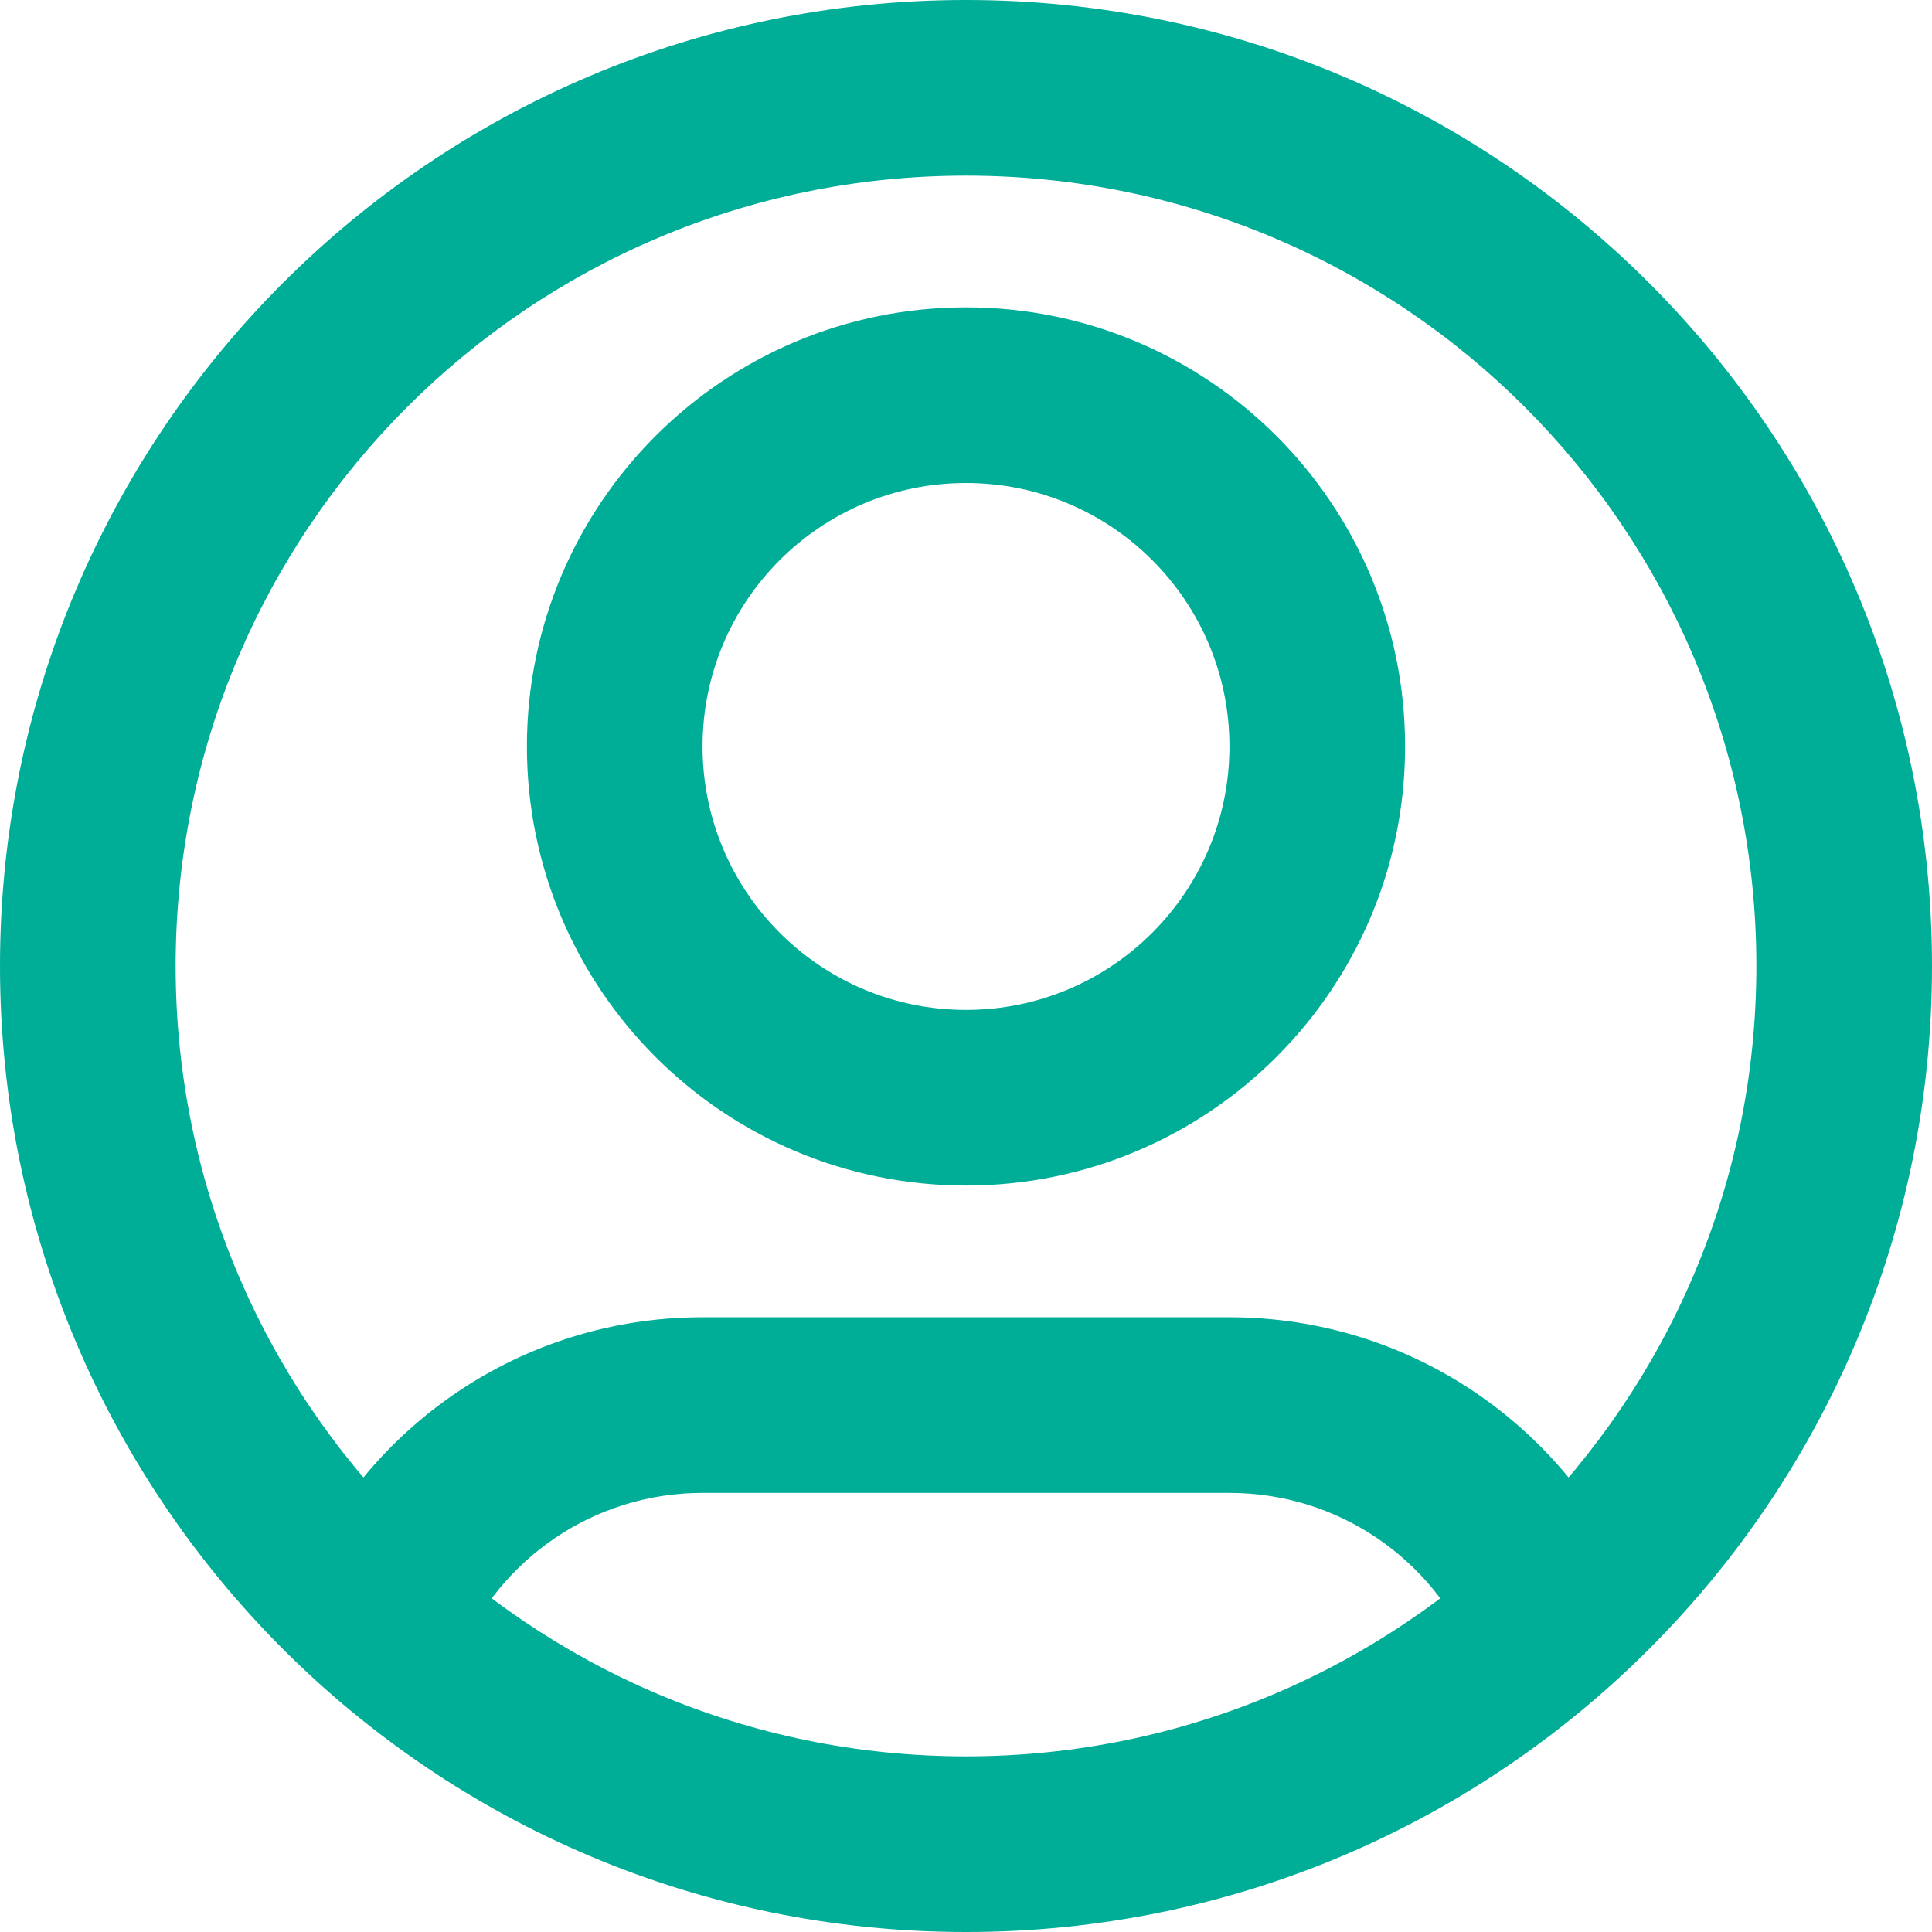 <svg width="22" height="22" viewBox="0 0 22 22" fill="none" xmlns="http://www.w3.org/2000/svg">
<path d="M3.396 18.048C3.18 18.556 3.417 19.143 3.926 19.359C4.434 19.575 5.021 19.337 5.237 18.829L3.396 18.048ZM16.763 18.829C16.979 19.337 17.566 19.575 18.074 19.359C18.583 19.143 18.82 18.556 18.604 18.048L16.763 18.829ZM8 15C5.93 15 4.155 16.258 3.396 18.048L5.237 18.829C5.694 17.752 6.76 17 8 17V15ZM14 15H8V17H14V15ZM18.604 18.048C17.845 16.258 16.07 15 14 15V17C15.24 17 16.306 17.752 16.763 18.829L18.604 18.048ZM14 8.5C14 10.157 12.657 11.5 11 11.5V13.5C13.761 13.5 16 11.261 16 8.5H14ZM11 11.5C9.343 11.5 8 10.157 8 8.5H6C6 11.261 8.239 13.5 11 13.5V11.5ZM8 8.5C8 6.843 9.343 5.5 11 5.5V3.5C8.239 3.5 6 5.739 6 8.5H8ZM11 5.5C12.657 5.5 14 6.843 14 8.5H16C16 5.739 13.761 3.5 11 3.5V5.5ZM20 11C20 15.971 15.971 20 11 20V22C17.075 22 22 17.075 22 11H20ZM11 20C6.029 20 2 15.971 2 11H0C0 17.075 4.925 22 11 22V20ZM2 11C2 6.029 6.029 2 11 2V0C4.925 0 0 4.925 0 11H2ZM11 2C15.971 2 20 6.029 20 11H22C22 4.925 17.075 0 11 0V2Z" fill="#00AD97"/>
</svg>
